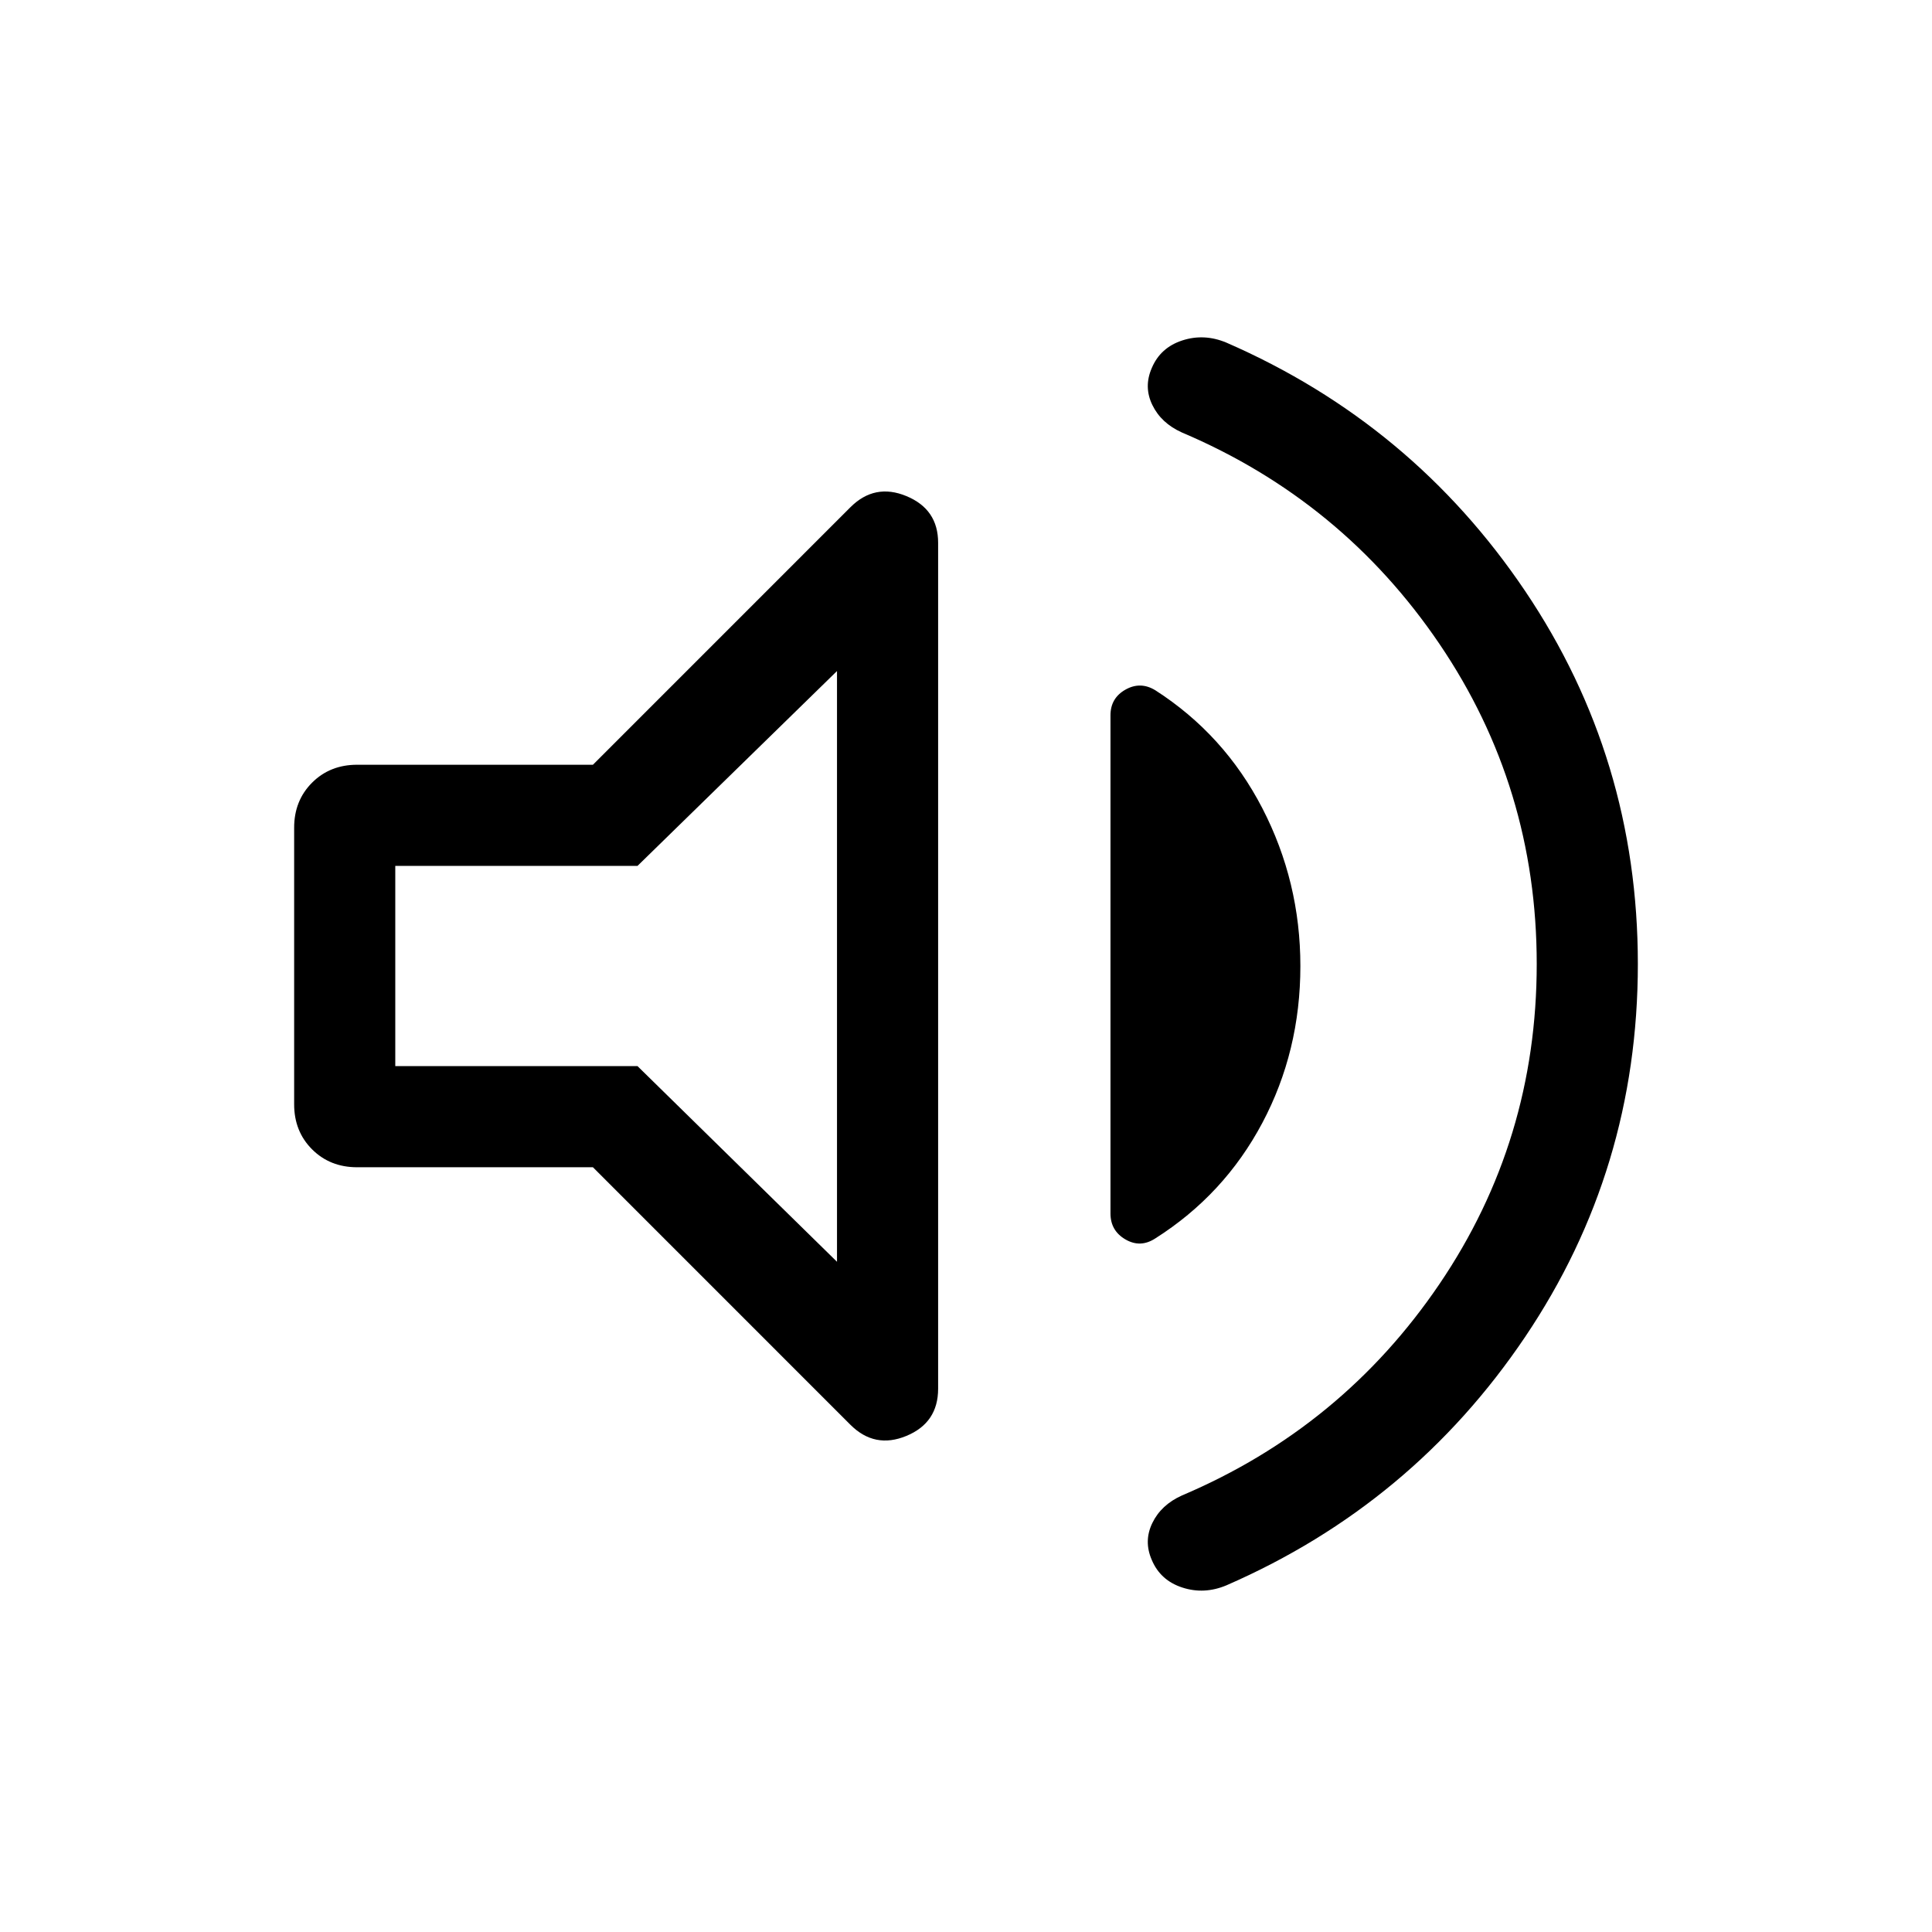 <svg xmlns="http://www.w3.org/2000/svg" viewBox="0 -960 960 960" width="32" height="32"><path d="M763.59-481q0-87.78-48.34-159.04-48.34-71.27-127.97-105.06-10.31-4.64-14.69-13.67-4.38-9.02-.26-18.4 4.29-10.14 15.16-13.67 10.87-3.54 21.92 1.1 92.36 40.25 148.4 123.39 56.03 83.14 56.03 185.34 0 102.19-56.03 185.34-56.04 83.16-148.4 123.41-11.05 4.64-21.92 1.1-10.87-3.53-15.16-13.67-4.12-9.38.26-18.4 4.38-9.03 14.69-13.67 79.63-33.79 127.97-105.06 48.34-71.26 48.34-159.04ZM294.62-380H177.44q-13.47 0-22.38-8.91-8.9-8.91-8.9-22.37v-137.44q0-13.46 8.9-22.37 8.91-8.91 22.38-8.91h117.18l127.94-127.95q12.08-12.07 27.84-5.54 15.75 6.53 15.75 23.18v420.36q0 16.91-15.75 23.44-15.76 6.53-27.84-5.54L294.62-380Zm351.53-99.96q0 42.3-18.92 77.95-18.92 35.65-53.12 57.34-7.42 4.87-14.87.54-7.45-4.33-7.45-12.9v-247.53q0-8.57 7.45-12.77 7.45-4.21 14.87.34 34.2 21.97 53.12 58.55 18.92 36.59 18.92 78.48ZM415.9-626.56l-99.13 96.82H196.41v99.48h120.36l99.13 97.23v-293.53ZM305.08-480Z"/></svg>